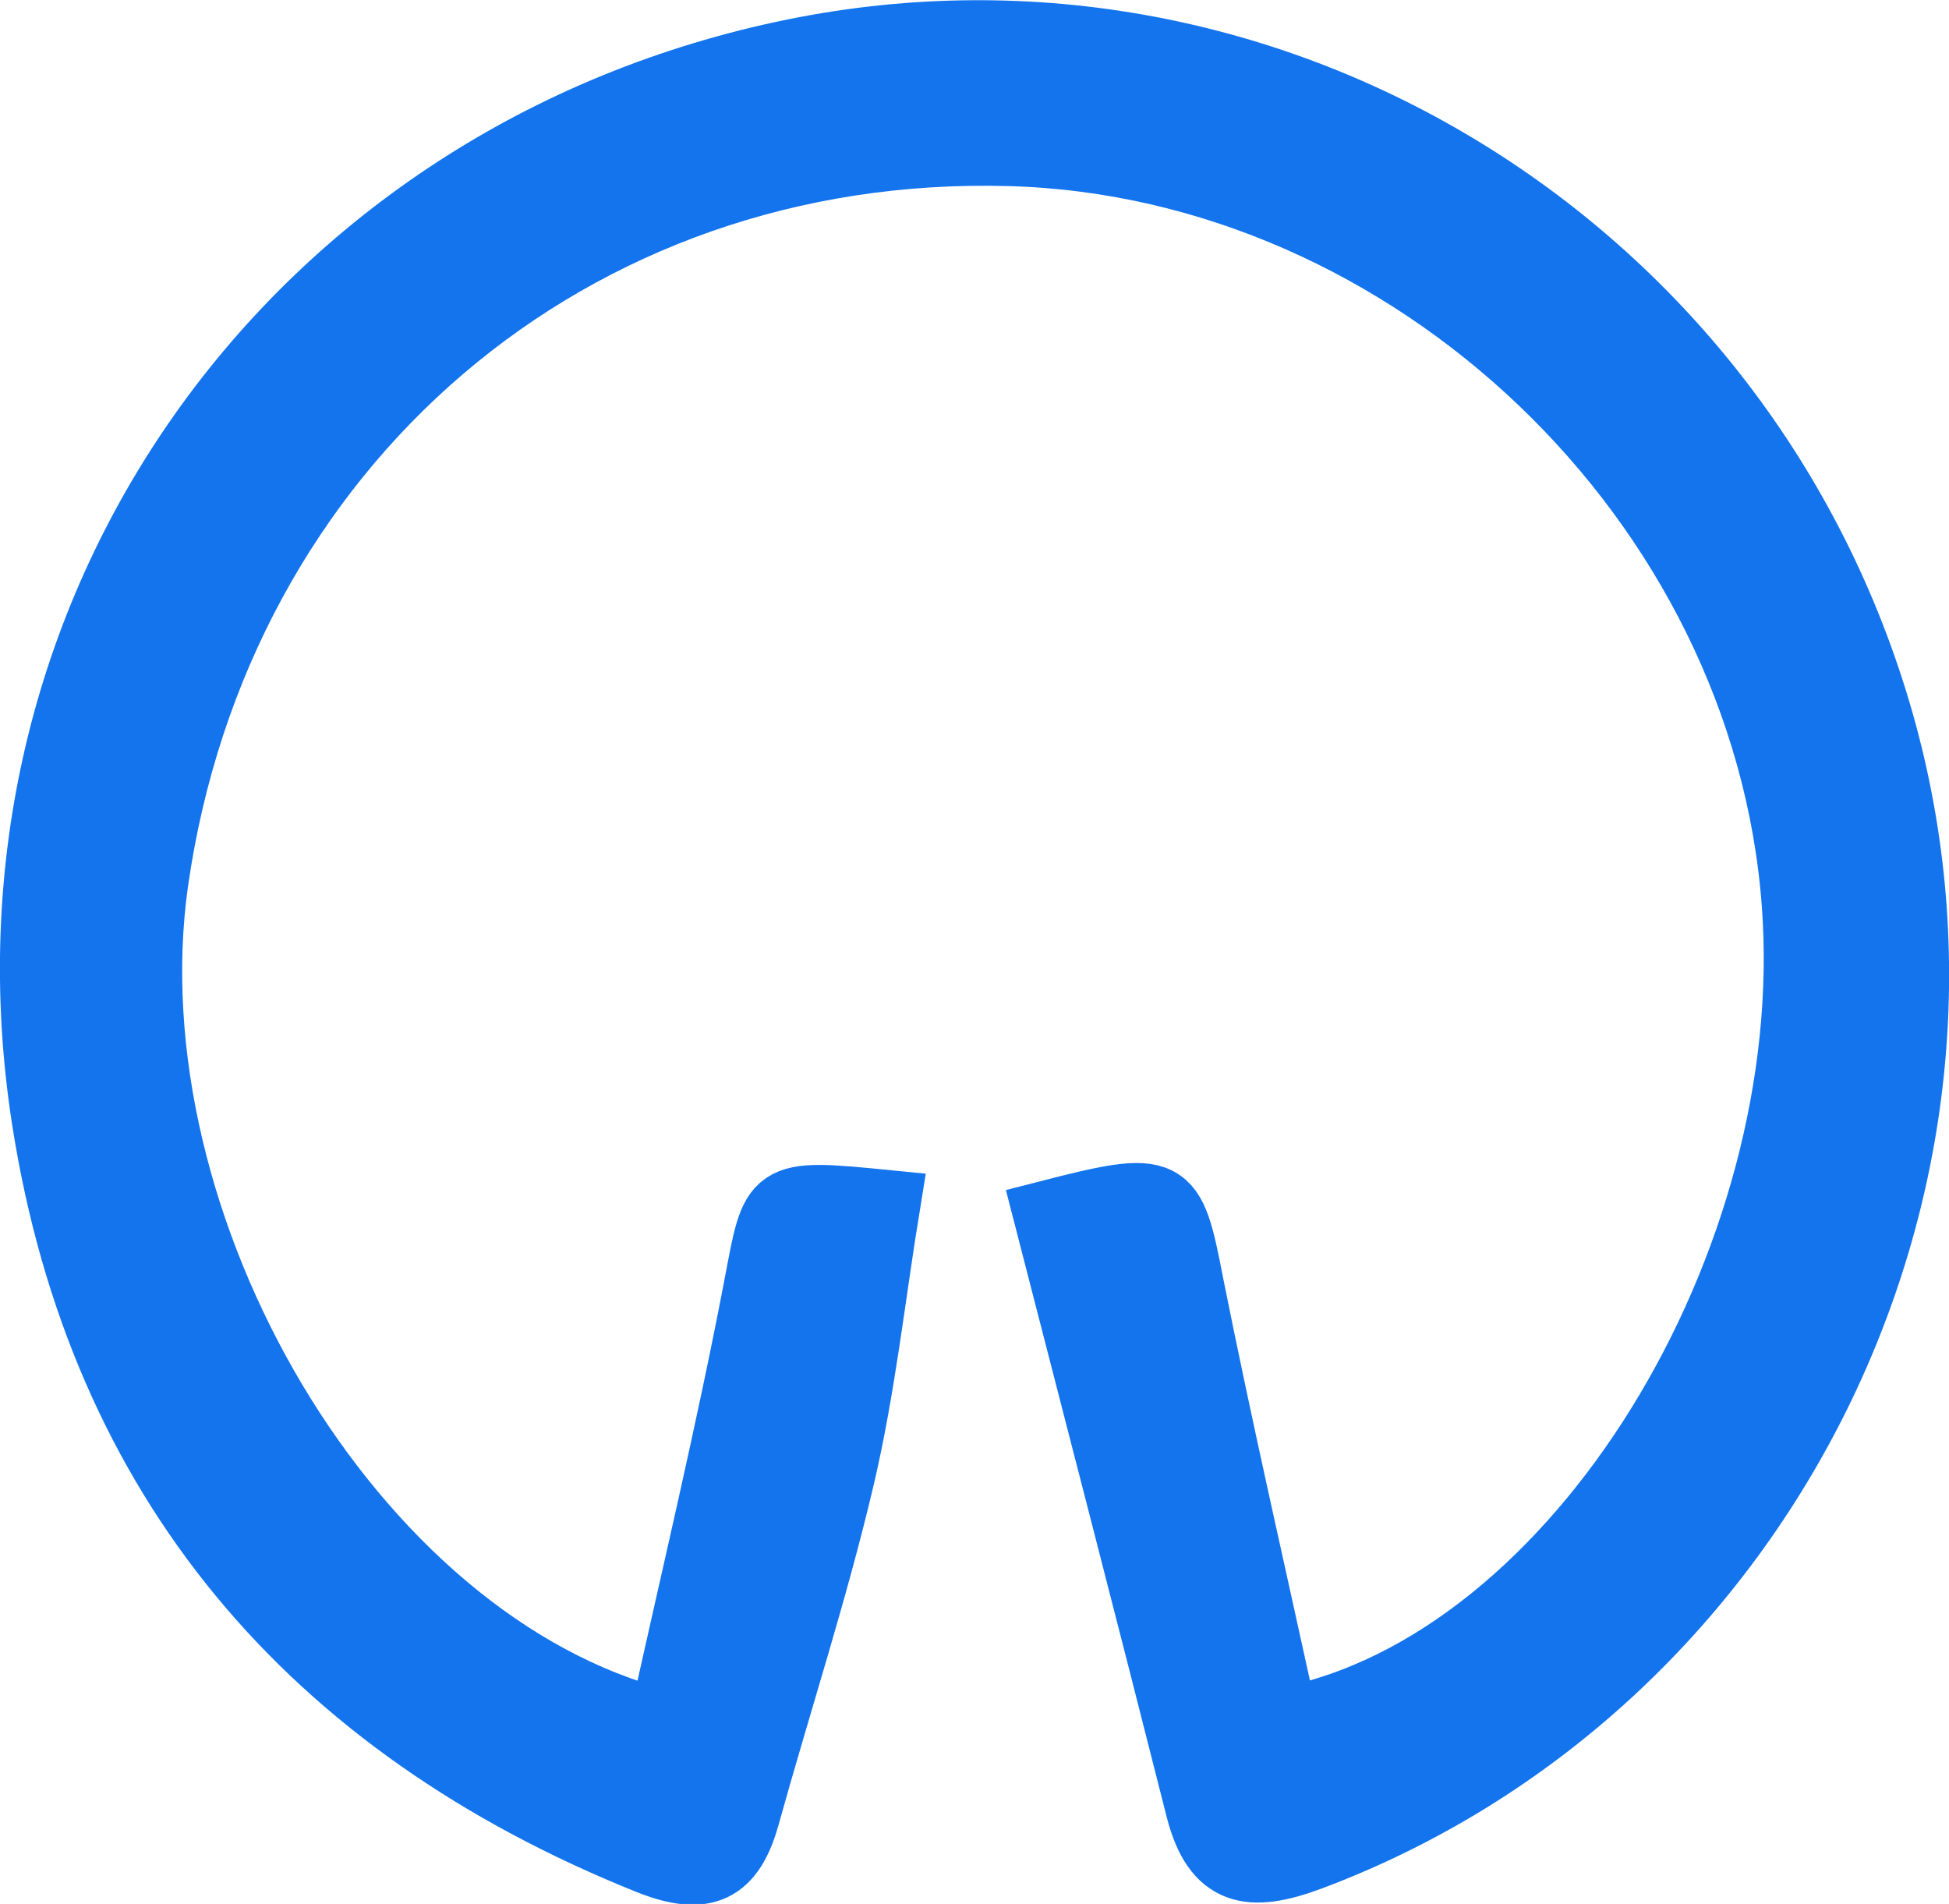 <svg xmlns="http://www.w3.org/2000/svg" viewBox="0 0 116.67 113.96"><defs><style>.cls-1{fill:#1374ee;stroke:#1374ee;stroke-miterlimit:10;stroke-width:4px;}</style></defs><g id="Layer_2" data-name="Layer 2"><g id="Layer_1-2" data-name="Layer 1"><path class="cls-1" d="M39.65,103.12c1.92-8.7,4-17.35,5.67-26.09,1.08-5.64.8-5.69,7.78-5-.9,5.51-1.49,11.06-2.76,16.45-1.6,6.79-3.78,13.44-5.65,20.17-.9,3.27-2.48,4.08-5.84,2.74C18.58,103.26,6.1,88.53,2.72,67.12c-4.81-30.48,14.82-57.91,44.85-64,28.56-5.8,56.91,11.7,65,40.11,7.93,27.91-7.2,57.84-34.17,67.94-3.57,1.33-5.62,1-6.62-2.9-3-11.88-6.08-23.74-9.13-35.6C70,70.78,70.11,71,71.25,76.85,73,85.61,75,94.3,76.9,103c17.55-3.38,32.16-27.45,30.56-48.9C105.67,30,84.52,9.81,60.45,9.14,34.25,8.4,13,26.57,9.27,52.8,6.38,73.37,21,98.42,39.65,103.12Z"/></g></g></svg>